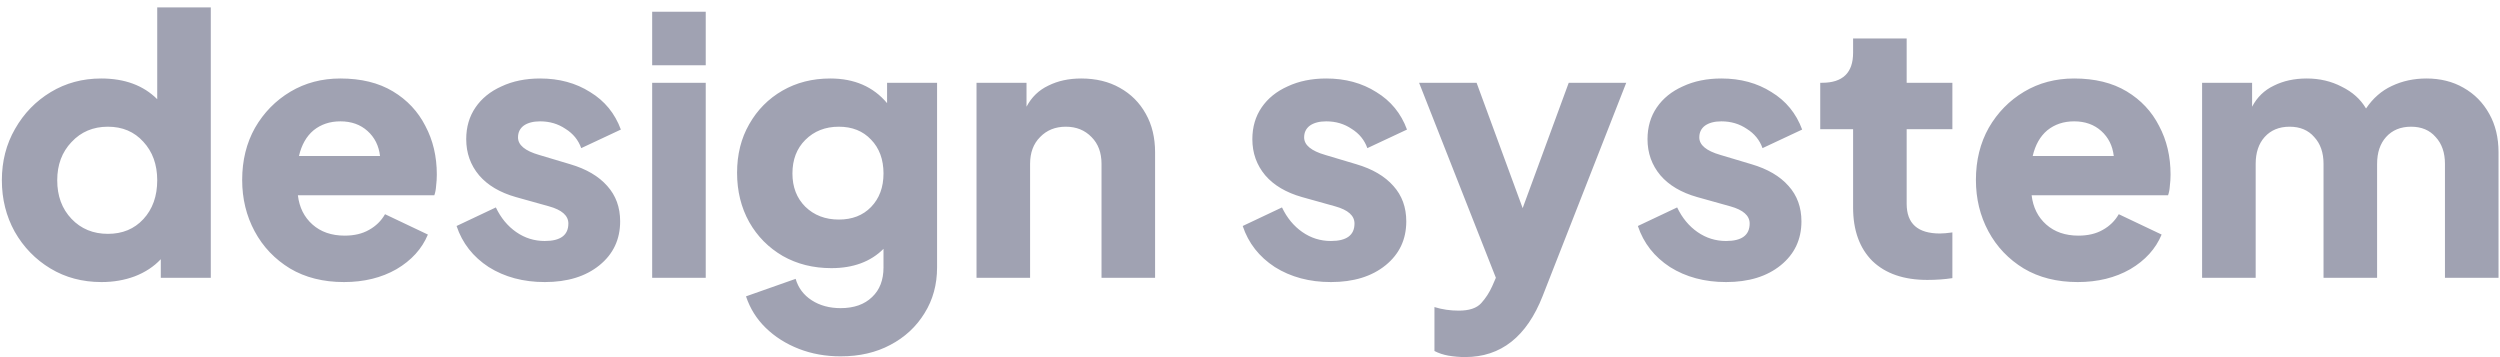 <svg width="252" height="36" viewBox="0 0 252 36" fill="none" xmlns="http://www.w3.org/2000/svg">
<path opacity="0.4" d="M10.232 28.432C11.432 28.432 12.548 28.24 13.58 27.856C14.636 27.448 15.512 26.872 16.208 26.128V28H21.248V0.748H15.848V10C14.456 8.608 12.572 7.912 10.196 7.912C8.324 7.912 6.632 8.368 5.12 9.28C3.608 10.192 2.408 11.428 1.52 12.988C0.632 14.524 0.188 16.252 0.188 18.172C0.188 20.068 0.62 21.796 1.484 23.356C2.372 24.916 3.572 26.152 5.084 27.064C6.596 27.976 8.312 28.432 10.232 28.432ZM10.88 23.572C9.392 23.572 8.168 23.068 7.208 22.06C6.248 21.052 5.768 19.756 5.768 18.172C5.768 16.612 6.248 15.328 7.208 14.32C8.168 13.288 9.392 12.772 10.88 12.772C12.344 12.772 13.532 13.276 14.444 14.284C15.38 15.292 15.848 16.588 15.848 18.172C15.848 19.78 15.38 21.088 14.444 22.096C13.532 23.08 12.344 23.572 10.88 23.572ZM34.671 28.432C36.687 28.432 38.451 28 39.963 27.136C41.475 26.248 42.531 25.084 43.131 23.644L38.811 21.592C38.427 22.264 37.887 22.792 37.191 23.176C36.519 23.56 35.703 23.752 34.743 23.752C33.423 23.752 32.343 23.38 31.503 22.636C30.663 21.892 30.171 20.908 30.027 19.684H43.779C43.875 19.42 43.935 19.108 43.959 18.748C44.007 18.364 44.031 17.98 44.031 17.596C44.031 15.772 43.647 14.14 42.879 12.7C42.135 11.236 41.043 10.072 39.603 9.208C38.163 8.344 36.399 7.912 34.311 7.912C32.439 7.912 30.759 8.356 29.271 9.244C27.783 10.132 26.595 11.344 25.707 12.88C24.843 14.416 24.411 16.168 24.411 18.136C24.411 20.032 24.831 21.76 25.671 23.32C26.511 24.88 27.699 26.128 29.235 27.064C30.771 27.976 32.583 28.432 34.671 28.432ZM34.311 12.232C35.415 12.232 36.327 12.556 37.047 13.204C37.767 13.852 38.187 14.692 38.307 15.724H30.135C30.399 14.596 30.891 13.732 31.611 13.132C32.355 12.532 33.255 12.232 34.311 12.232ZM54.914 28.432C57.194 28.432 59.031 27.868 60.422 26.74C61.815 25.612 62.511 24.136 62.511 22.312C62.511 20.896 62.078 19.708 61.215 18.748C60.35 17.764 59.102 17.032 57.471 16.552L54.339 15.616C52.922 15.208 52.215 14.62 52.215 13.852C52.215 13.348 52.407 12.952 52.791 12.664C53.199 12.376 53.751 12.232 54.447 12.232C55.407 12.232 56.258 12.484 57.002 12.988C57.77 13.468 58.298 14.116 58.587 14.932L62.583 13.06C61.983 11.428 60.95 10.168 59.486 9.28C58.047 8.368 56.367 7.912 54.447 7.912C52.983 7.912 51.687 8.176 50.559 8.704C49.431 9.208 48.554 9.916 47.931 10.828C47.306 11.74 46.995 12.808 46.995 14.032C46.995 15.424 47.426 16.636 48.291 17.668C49.154 18.676 50.391 19.408 51.998 19.864L55.346 20.8C56.642 21.16 57.291 21.736 57.291 22.528C57.291 23.704 56.498 24.292 54.914 24.292C53.858 24.292 52.898 23.992 52.035 23.392C51.17 22.792 50.486 21.964 49.983 20.908L46.023 22.78C46.599 24.508 47.678 25.888 49.263 26.92C50.87 27.928 52.755 28.432 54.914 28.432ZM65.738 6.58H71.138V1.18H65.738V6.58ZM65.738 28H71.138V8.344H65.738V28ZM84.737 35.92C86.633 35.92 88.301 35.536 89.741 34.768C91.205 34 92.357 32.932 93.197 31.564C94.037 30.22 94.457 28.684 94.457 26.956V8.344H89.417V10.396C88.025 8.74 86.117 7.912 83.693 7.912C81.893 7.912 80.285 8.32 78.869 9.136C77.453 9.952 76.337 11.08 75.521 12.52C74.705 13.936 74.297 15.568 74.297 17.416C74.297 19.264 74.705 20.92 75.521 22.384C76.337 23.824 77.465 24.964 78.905 25.804C80.345 26.62 81.977 27.028 83.801 27.028C86.009 27.028 87.761 26.38 89.057 25.084V26.956C89.057 28.228 88.673 29.224 87.905 29.944C87.137 30.688 86.081 31.06 84.737 31.06C83.609 31.06 82.637 30.796 81.821 30.268C81.005 29.74 80.465 29.02 80.201 28.108L75.197 29.872C75.605 31.096 76.265 32.152 77.177 33.04C78.113 33.952 79.229 34.66 80.525 35.164C81.821 35.668 83.225 35.92 84.737 35.92ZM84.557 22.132C83.189 22.132 82.061 21.7 81.173 20.836C80.309 19.972 79.877 18.856 79.877 17.488C79.877 16.096 80.309 14.968 81.173 14.104C82.061 13.216 83.189 12.772 84.557 12.772C85.901 12.772 86.981 13.204 87.797 14.068C88.637 14.932 89.057 16.072 89.057 17.488C89.057 18.88 88.637 20.008 87.797 20.872C86.981 21.712 85.901 22.132 84.557 22.132ZM98.433 28H103.833V16.516C103.833 15.388 104.169 14.488 104.841 13.816C105.513 13.12 106.377 12.772 107.433 12.772C108.489 12.772 109.353 13.12 110.025 13.816C110.697 14.488 111.033 15.388 111.033 16.516V28H116.433V15.364C116.433 13.876 116.121 12.58 115.497 11.476C114.873 10.348 113.997 9.472 112.869 8.848C111.765 8.224 110.469 7.912 108.981 7.912C107.733 7.912 106.629 8.152 105.669 8.632C104.709 9.088 103.977 9.796 103.473 10.756V8.344H98.433V28ZM134.157 28.432C136.437 28.432 138.273 27.868 139.665 26.74C141.057 25.612 141.753 24.136 141.753 22.312C141.753 20.896 141.321 19.708 140.457 18.748C139.593 17.764 138.345 17.032 136.713 16.552L133.581 15.616C132.165 15.208 131.457 14.62 131.457 13.852C131.457 13.348 131.649 12.952 132.033 12.664C132.441 12.376 132.993 12.232 133.689 12.232C134.649 12.232 135.501 12.484 136.245 12.988C137.013 13.468 137.541 14.116 137.829 14.932L141.825 13.06C141.225 11.428 140.193 10.168 138.729 9.28C137.289 8.368 135.609 7.912 133.689 7.912C132.225 7.912 130.929 8.176 129.801 8.704C128.673 9.208 127.797 9.916 127.173 10.828C126.549 11.74 126.237 12.808 126.237 14.032C126.237 15.424 126.669 16.636 127.533 17.668C128.397 18.676 129.633 19.408 131.241 19.864L134.589 20.8C135.885 21.16 136.533 21.736 136.533 22.528C136.533 23.704 135.741 24.292 134.157 24.292C133.101 24.292 132.141 23.992 131.277 23.392C130.413 22.792 129.729 21.964 129.225 20.908L125.265 22.78C125.841 24.508 126.921 25.888 128.505 26.92C130.113 27.928 131.997 28.432 134.157 28.432ZM147.688 35.992C151.288 35.992 153.892 33.94 155.5 29.836L163.924 8.344H158.128L153.484 20.98L148.84 8.344H143.044L150.784 28L150.424 28.828C150.136 29.476 149.764 30.052 149.308 30.556C148.852 31.06 148.096 31.312 147.04 31.312C146.176 31.312 145.36 31.192 144.592 30.952V35.38C145 35.596 145.468 35.752 145.996 35.848C146.548 35.944 147.112 35.992 147.688 35.992ZM173.989 28.432C176.269 28.432 178.105 27.868 179.497 26.74C180.889 25.612 181.585 24.136 181.585 22.312C181.585 20.896 181.153 19.708 180.289 18.748C179.425 17.764 178.177 17.032 176.545 16.552L173.413 15.616C171.997 15.208 171.289 14.62 171.289 13.852C171.289 13.348 171.481 12.952 171.865 12.664C172.273 12.376 172.825 12.232 173.521 12.232C174.481 12.232 175.333 12.484 176.077 12.988C176.845 13.468 177.373 14.116 177.661 14.932L181.657 13.06C181.057 11.428 180.025 10.168 178.561 9.28C177.121 8.368 175.441 7.912 173.521 7.912C172.057 7.912 170.761 8.176 169.633 8.704C168.505 9.208 167.629 9.916 167.005 10.828C166.381 11.74 166.069 12.808 166.069 14.032C166.069 15.424 166.501 16.636 167.365 17.668C168.229 18.676 169.465 19.408 171.073 19.864L174.421 20.8C175.717 21.16 176.365 21.736 176.365 22.528C176.365 23.704 175.573 24.292 173.989 24.292C172.933 24.292 171.973 23.992 171.109 23.392C170.245 22.792 169.561 21.964 169.057 20.908L165.097 22.78C165.673 24.508 166.753 25.888 168.337 26.92C169.945 27.928 171.829 28.432 173.989 28.432ZM194.28 28.216C195.168 28.216 196.008 28.156 196.8 28.036V23.428C196.296 23.5 195.876 23.536 195.54 23.536C193.308 23.536 192.192 22.54 192.192 20.548V13.024H196.8V8.344H192.192V3.88H186.792V5.32C186.792 7.336 185.748 8.344 183.66 8.344H183.48V13.024H186.792V20.908C186.792 23.212 187.44 25.012 188.736 26.308C190.056 27.58 191.904 28.216 194.28 28.216ZM209.432 28.432C211.448 28.432 213.212 28 214.724 27.136C216.236 26.248 217.292 25.084 217.892 23.644L213.572 21.592C213.188 22.264 212.648 22.792 211.952 23.176C211.28 23.56 210.464 23.752 209.504 23.752C208.184 23.752 207.104 23.38 206.264 22.636C205.424 21.892 204.932 20.908 204.788 19.684H218.54C218.636 19.42 218.696 19.108 218.72 18.748C218.768 18.364 218.792 17.98 218.792 17.596C218.792 15.772 218.408 14.14 217.64 12.7C216.896 11.236 215.804 10.072 214.364 9.208C212.924 8.344 211.16 7.912 209.072 7.912C207.2 7.912 205.52 8.356 204.032 9.244C202.544 10.132 201.356 11.344 200.468 12.88C199.604 14.416 199.172 16.168 199.172 18.136C199.172 20.032 199.592 21.76 200.432 23.32C201.272 24.88 202.46 26.128 203.996 27.064C205.532 27.976 207.344 28.432 209.432 28.432ZM209.072 12.232C210.176 12.232 211.088 12.556 211.808 13.204C212.528 13.852 212.948 14.692 213.068 15.724H204.896C205.16 14.596 205.652 13.732 206.372 13.132C207.116 12.532 208.016 12.232 209.072 12.232ZM221.972 28H227.372V16.516C227.372 15.388 227.672 14.488 228.272 13.816C228.896 13.12 229.736 12.772 230.792 12.772C231.848 12.772 232.676 13.12 233.276 13.816C233.9 14.488 234.212 15.388 234.212 16.516V28H239.612V16.516C239.612 15.388 239.912 14.488 240.512 13.816C241.136 13.12 241.976 12.772 243.032 12.772C244.088 12.772 244.916 13.12 245.516 13.816C246.14 14.488 246.452 15.388 246.452 16.516V28H251.852V15.364C251.852 13.876 251.54 12.58 250.916 11.476C250.292 10.348 249.428 9.472 248.324 8.848C247.244 8.224 245.996 7.912 244.58 7.912C243.308 7.912 242.144 8.164 241.088 8.668C240.056 9.148 239.192 9.904 238.496 10.936C237.944 10 237.128 9.268 236.048 8.74C234.992 8.188 233.816 7.912 232.52 7.912C231.272 7.912 230.168 8.152 229.208 8.632C228.248 9.088 227.516 9.796 227.012 10.756V8.344H221.972V28Z" fill="#13183F"/>
</svg>
